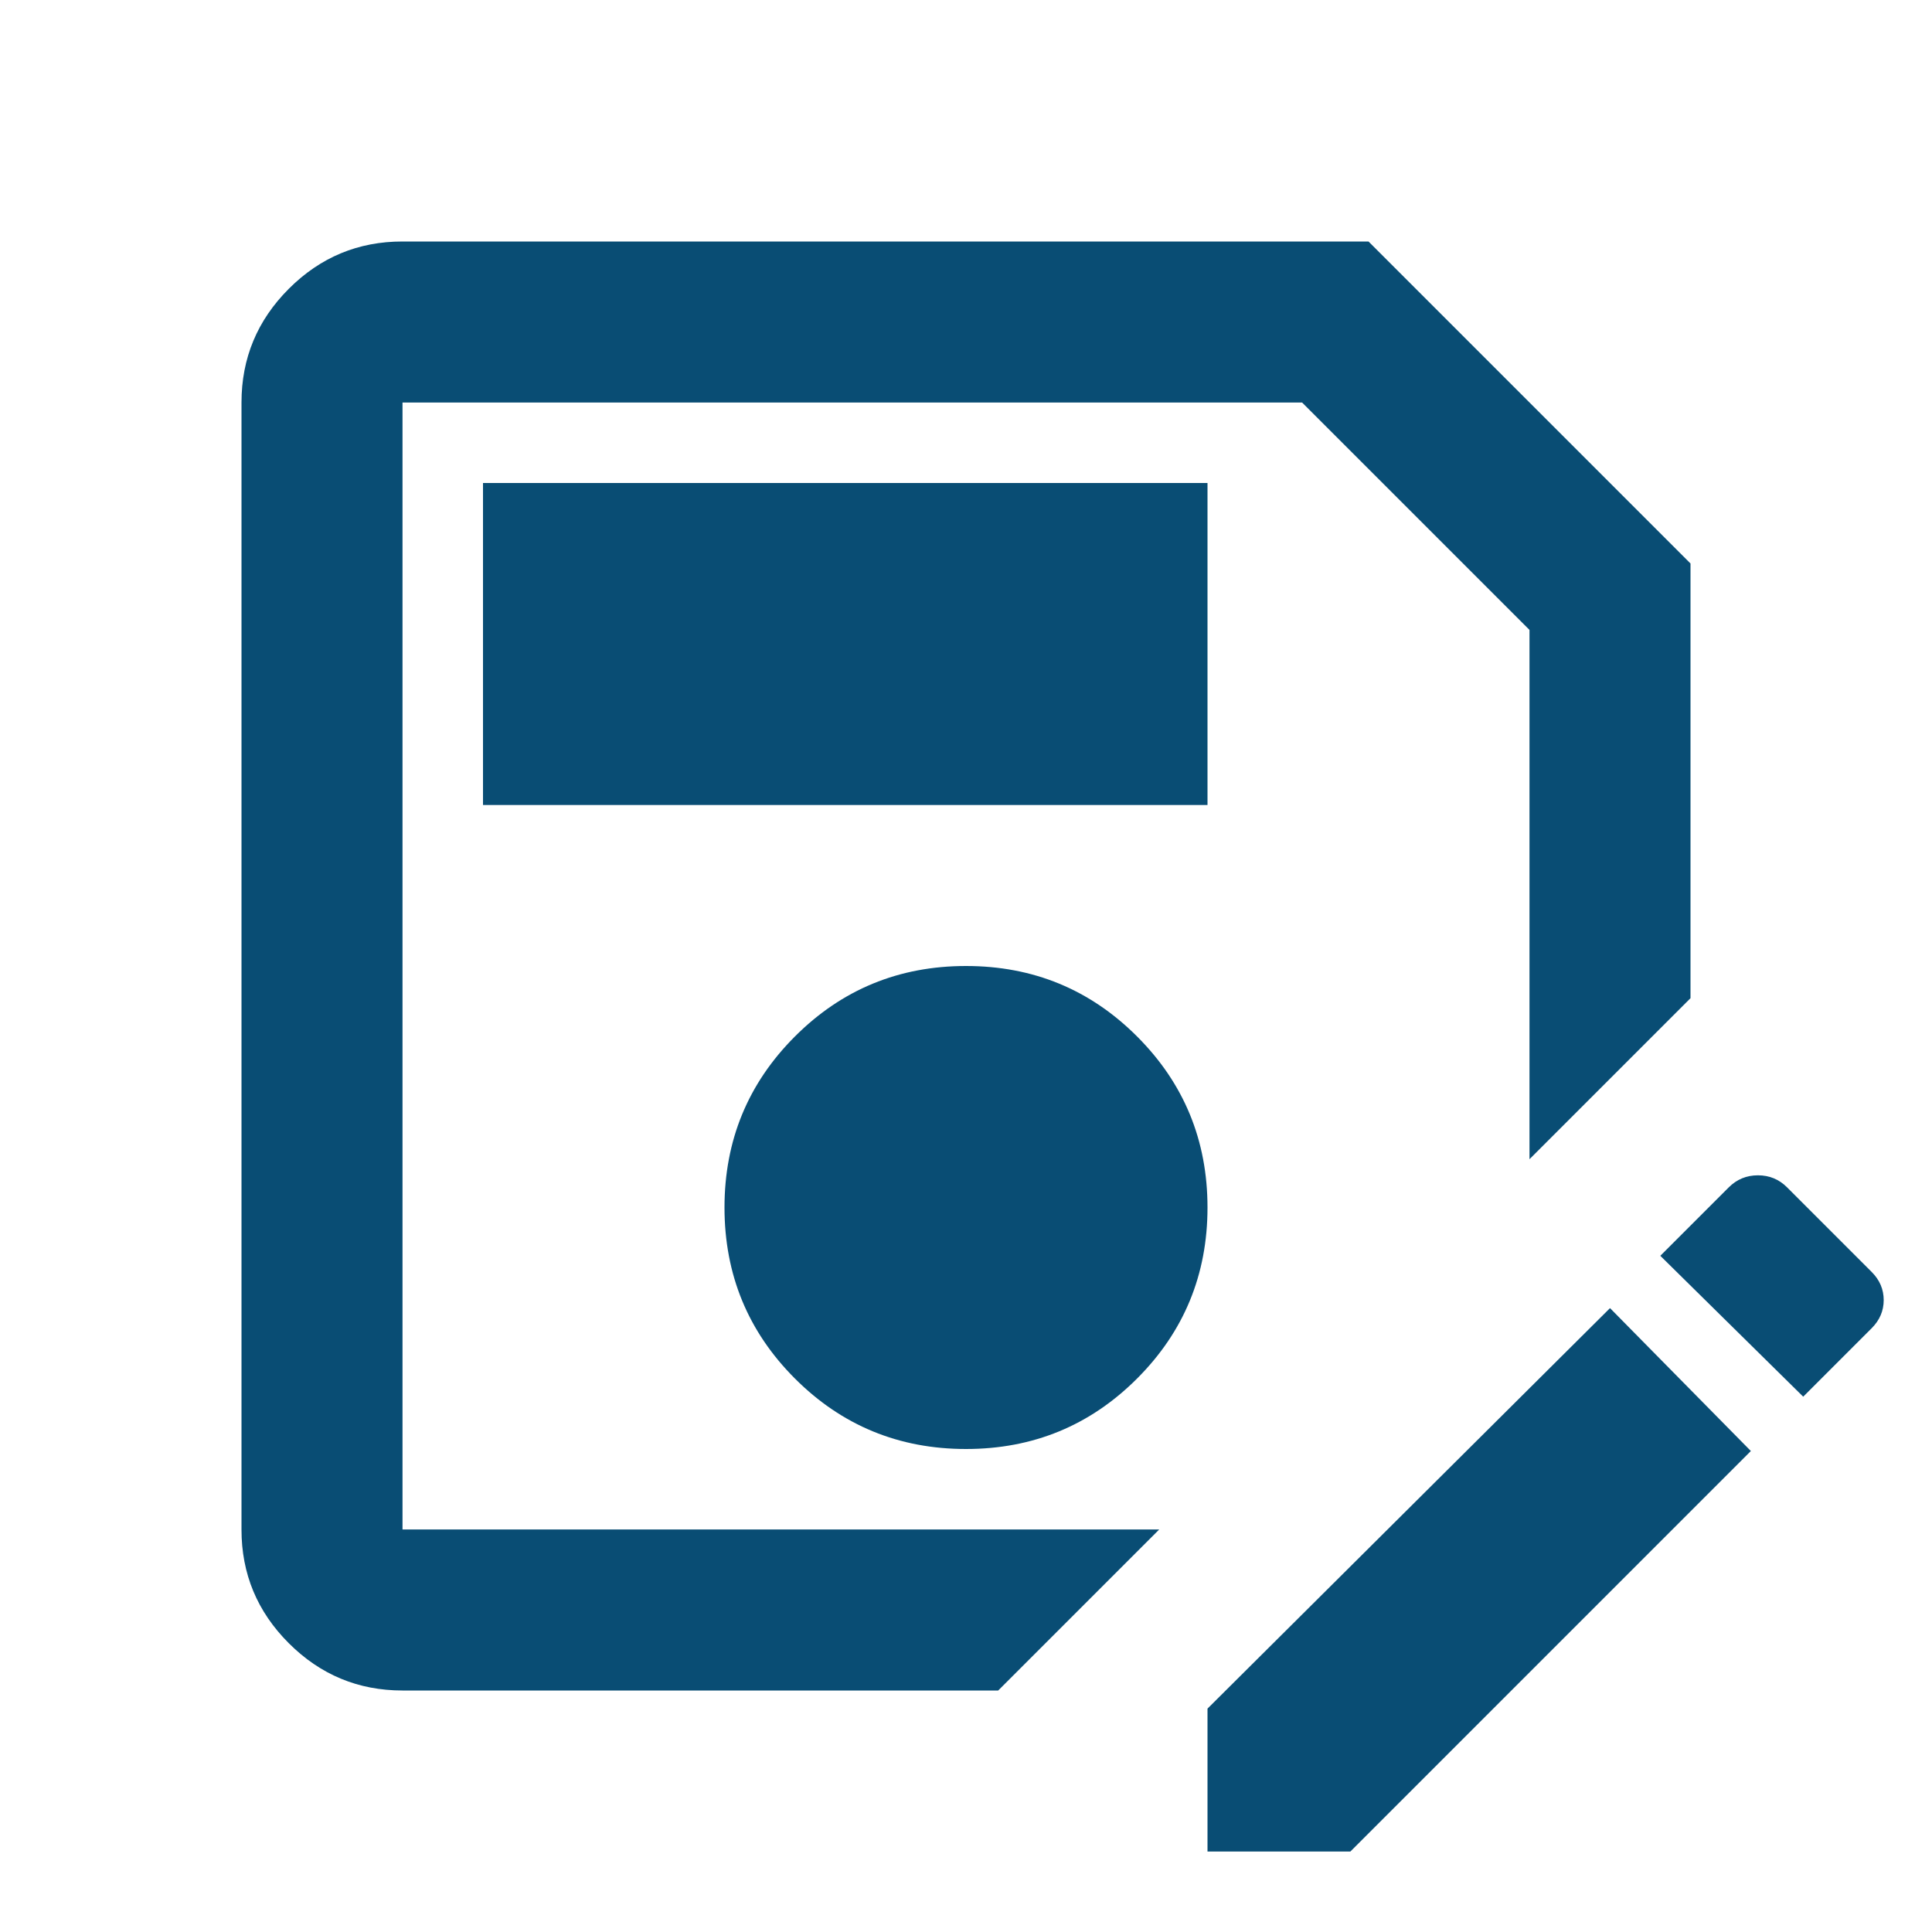<svg width="50" height="50" viewBox="0 0 50 50" fill="none" xmlns="http://www.w3.org/2000/svg">
<path d="M10.417 43.75C9.271 43.75 8.29 43.342 7.473 42.525C6.656 41.708 6.249 40.728 6.25 39.583V10.417C6.25 9.271 6.658 8.29 7.475 7.473C8.292 6.656 9.272 6.249 10.417 6.25H35.417L43.75 14.583V25.833L39.583 30V16.302L33.698 10.417H10.417V39.583H30L25.833 43.75H10.417ZM25 37.5C26.736 37.5 28.212 36.892 29.427 35.677C30.642 34.462 31.25 32.986 31.25 31.25C31.25 29.514 30.642 28.038 29.427 26.823C28.212 25.608 26.736 25 25 25C23.264 25 21.788 25.608 20.573 26.823C19.358 28.038 18.75 29.514 18.75 31.25C18.75 32.986 19.358 34.462 20.573 35.677C21.788 36.892 23.264 37.5 25 37.5ZM12.5 20.833H31.25V12.5H12.5V20.833ZM31.25 47.917V44.219L41.667 33.854L45.312 37.552L34.948 47.917H31.25ZM46.667 36.146L42.969 32.5L44.74 30.729C44.948 30.521 45.2 30.417 45.496 30.417C45.792 30.417 46.043 30.521 46.25 30.729L48.438 32.917C48.646 33.125 48.75 33.368 48.75 33.646C48.75 33.924 48.646 34.167 48.438 34.375L46.667 36.146Z" fill="#094D74"/>
</svg>
